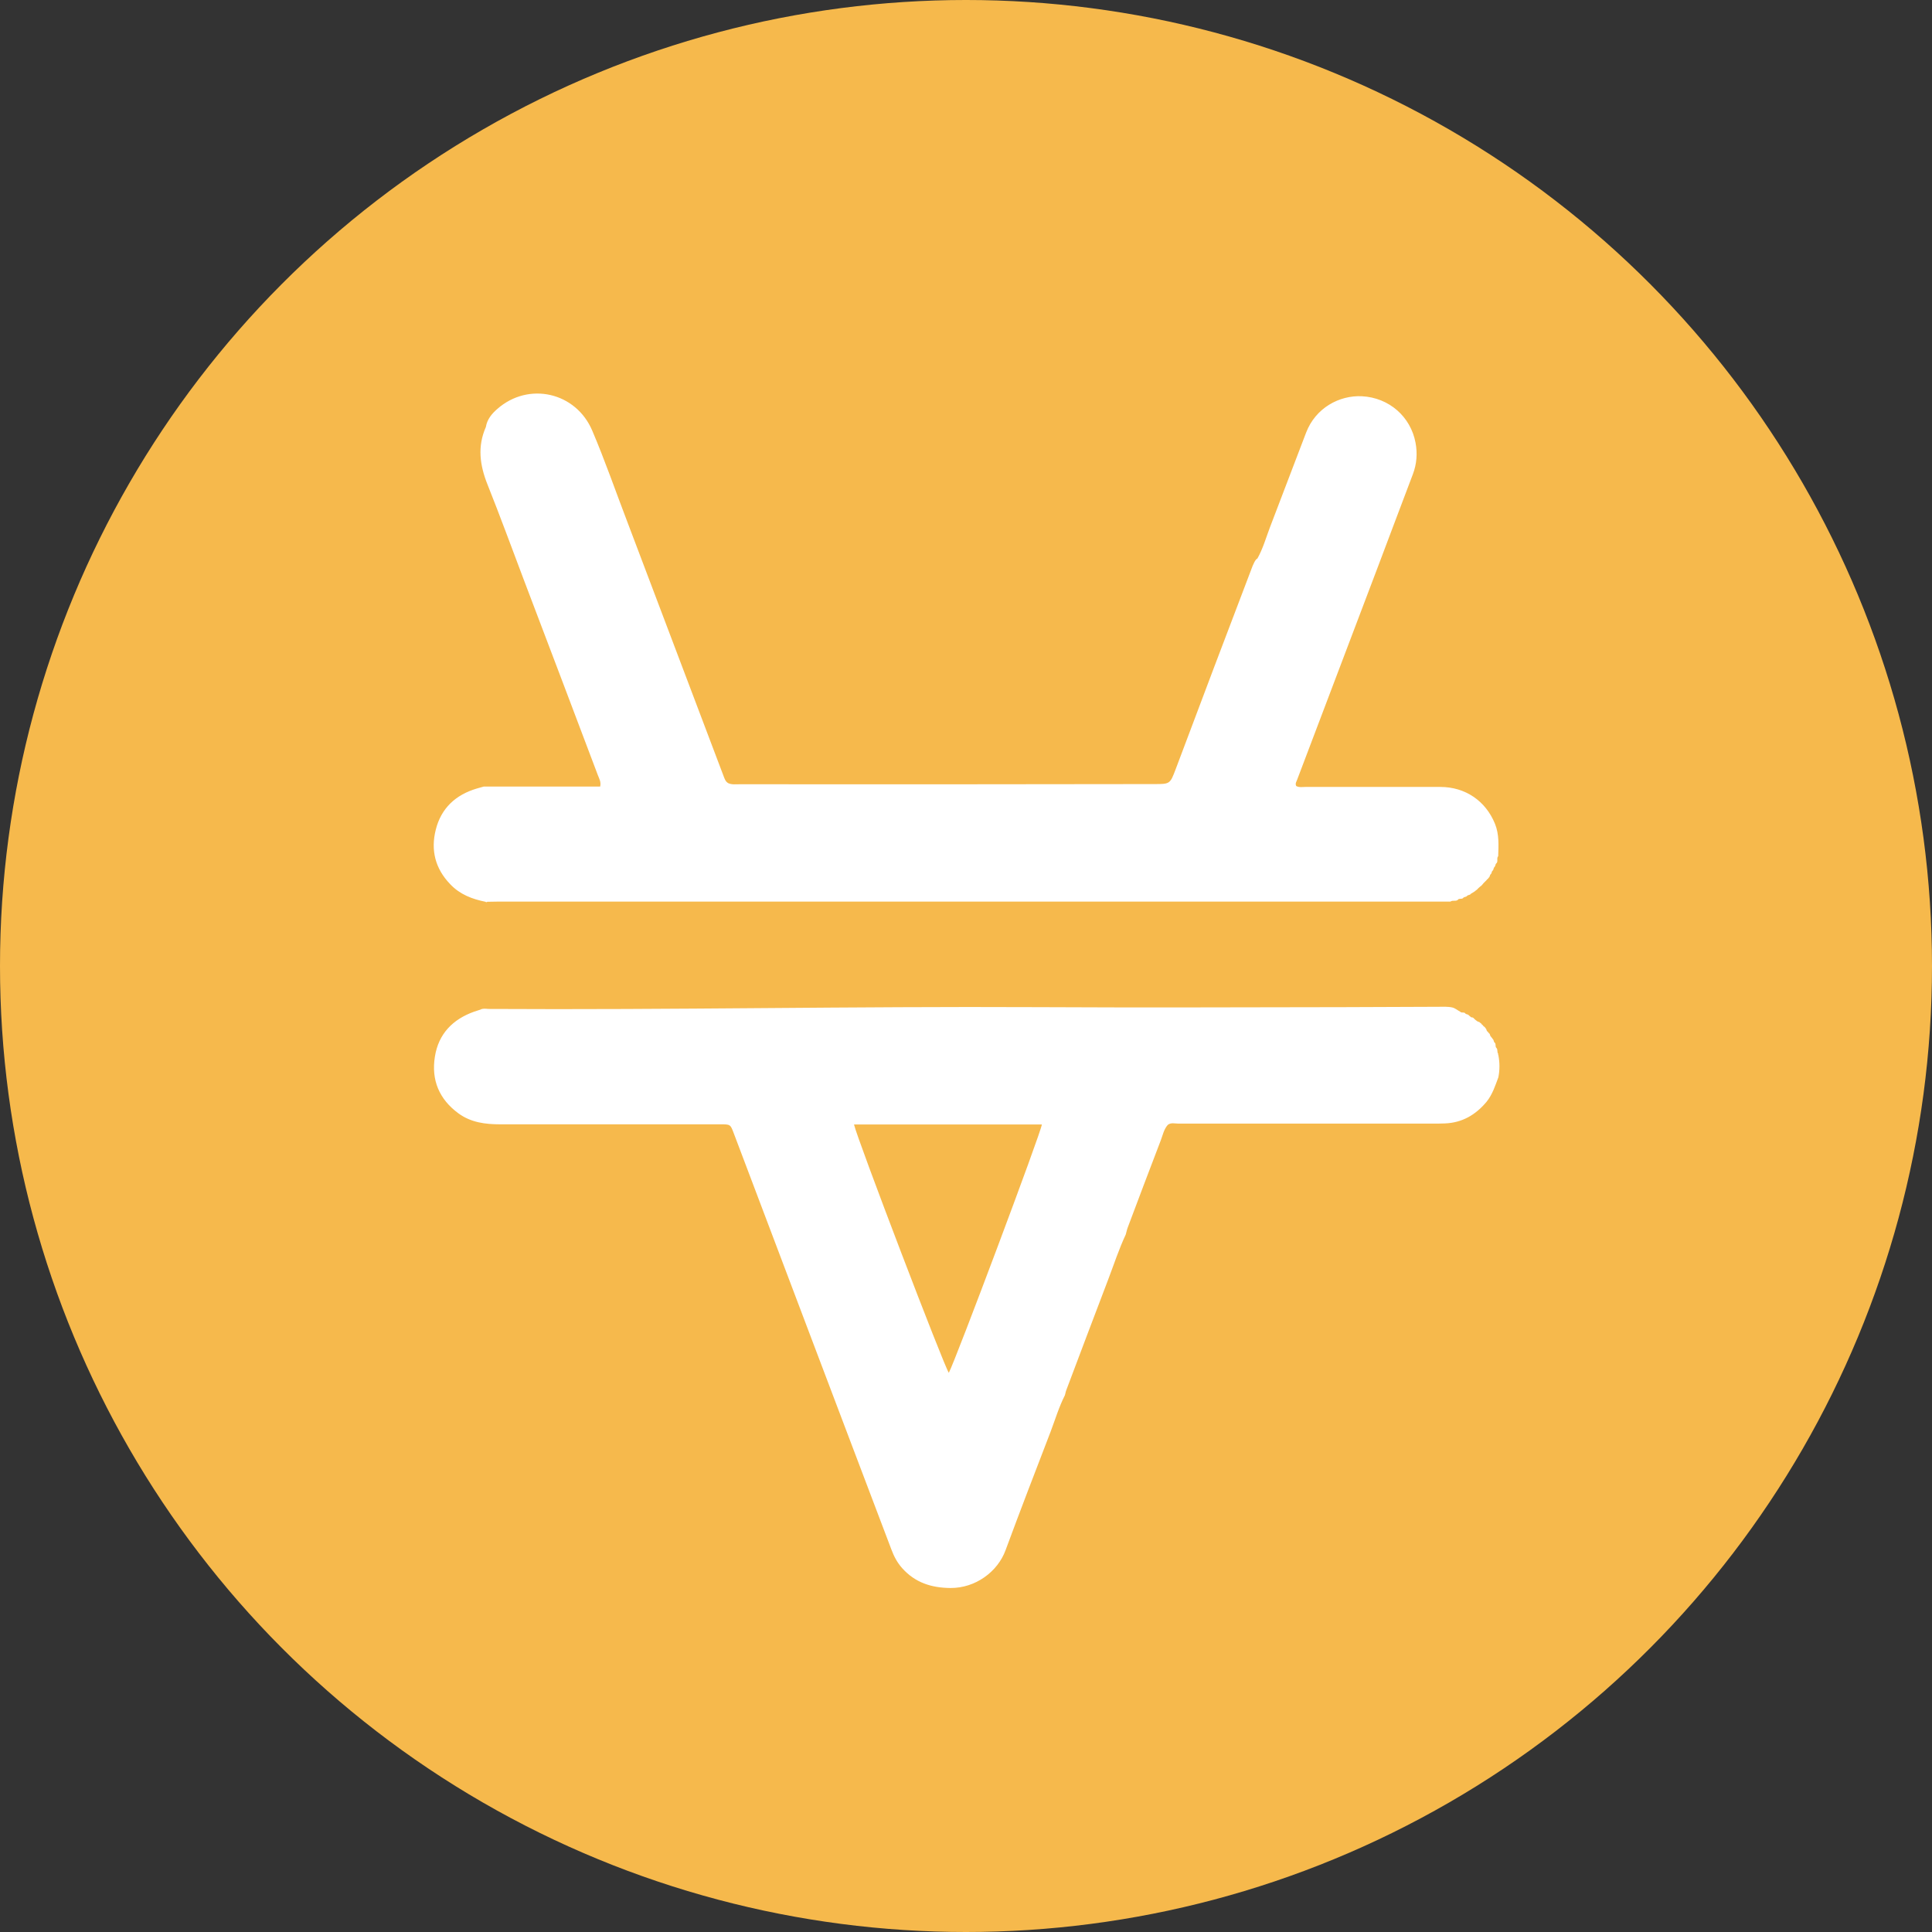<?xml version="1.0" encoding="utf-8"?>
<!-- Generator: Adobe Illustrator 23.1.0, SVG Export Plug-In . SVG Version: 6.00 Build 0)  -->
<svg version="1.1" id="Layer_1" xmlns="http://www.w3.org/2000/svg" xmlns:xlink="http://www.w3.org/1999/xlink" x="0px" y="0px"
	 viewBox="0 0 1080 1080" style="enable-background:new 0 0 1080 1080;" xml:space="preserve">
<rect x="0" y="0" width="1080" height="1080" fill="#333333" stroke="none"/>
<circle style="fill:#F6B94C;" cx="540" cy="540" r="540"/>
<g style="display:none;">
	<path style="display:inline;fill:#FEFFFF;" d="M693,524.2c-0.3,2.3-2.4,2.4-3.9,3.1c-41.1,20.8-82.3,41.5-123.4,62.2
		c-31.6,15.9-63.2,31.9-94.7,47.8c-18.2,9.2-36.3,18.5-55,28.1c4.4,2.2,8.4,4.2,12.4,6.1c25.1,12.1,50.3,24.1,75.4,36.2
		c49.5,23.8,99,47.7,148.6,71.3c13.5,6.4,26.7,13.5,40.6,19c1.8,1.8,1.6,4.1,1.6,6.3c0,31.9,0,63.7,0,95.6c0,2.2,0.2,4.5-1.5,6.3
		c-10.5-3.8-20.2-9.3-30.2-14c-35.4-16.8-70.6-34-105.9-51c-31.2-15-62.3-29.9-93.5-44.8c-47.8-22.9-95.6-45.9-143.5-68.8
		c-11.5-5.5-23-11-34.5-16.3c-2.8-1.3-3.6-2.9-3.6-5.8c0.1-33.2,0.1-66.4,0-99.7c0-3.4,1.2-5,4.1-6.5
		c41.9-20.3,83.6-40.7,125.5-61.1c35.8-17.4,71.6-34.9,107.4-52.3c14.9-7.2,29.8-14.4,45.5-22.1c-7.7-3.8-14.6-7.3-21.5-10.7
		c-23-11-45.9-22-68.9-33c-39.8-19.1-79.5-38.2-119.3-57.3c-23-11-45.9-22.1-69-33c-2.6-1.2-3.8-2.6-3.8-5.7
		c0.1-33.4,0.1-66.8,0.1-100.1c0-1.3-0.7-2.9,0.9-3.9c4.1,0.5,7.6,2.4,11.1,4.2c22.9,11.4,46,22.3,69,33.4
		c36.3,17.6,72.8,35.1,109.2,52.7c24.6,11.9,49.2,23.7,73.8,35.5c33.8,16.3,67.7,32.5,101.5,48.8c13.8,6.7,27.6,13.4,41.5,19.9
		c2.1,1,4.6,1.8,5.3,4.5c0.5,2.2,0.4,4.5,0.4,6.7c0,30,0,60,0,90C694.5,518.7,694.9,521.6,693,524.2z"/>
	<path style="display:inline;fill:#BFEAE9;" d="M692.9,417.6c-6.9-3.2-13.9-6.3-20.8-9.6c-31-15-61.9-30-92.9-44.9
		c-24.8-12-49.7-23.8-74.5-35.8c-34.4-16.6-68.8-33.2-103.2-49.8c-18.2-8.8-36.3-17.6-54.5-26.3c-19.9-9.5-39.8-18.9-59.7-28.4
		c-1.6-0.7-3-1.7-4.5-2.6c10.8-4.8,21.5-9.8,32.3-14.5c16-7,32.1-13.8,48.1-20.7c7.9-3.4,15.9-6.9,23.8-10.4
		c3.3-1.5,5.9,0.4,8.4,1.6c12.7,6,25.3,12.3,37.9,18.4c25,12.1,50,24,75.1,36.1c15.2,7.3,30.4,14.6,45.6,21.9
		c24,11.5,48.1,23,72.1,34.6c15.5,7.4,31,14.8,46.5,22.3c23.9,11.5,47.8,22.9,71.7,34.4c15.5,7.4,31,14.8,46.5,22.4
		c2.9,1.4,6.4,1.6,8.6,4.4c-0.7,1.9-2.5,2.3-4.1,3c-27.9,12.6-55.9,24.8-83.8,37.3c-4.5,2-8.9,4.3-13.5,6.1
		C696.2,417.6,694.7,418.8,692.9,417.6z"/>
	<path style="display:inline;fill:#DFF4F4;" d="M693,906.2c0-36.1-0.1-72.1-0.1-108.2c0-71.9,0.1-143.8-0.1-215.6
		c0-4.5,1.3-6.7,5.4-8.4c32.8-14.3,65.4-28.9,98.1-43.3c0.8-0.4,1.8-0.5,3.1-0.9c0,2.2,0,4.1,0,5.9c0,105.9,0,211.8,0.1,317.7
		c0,4.4-1,6.5-5.4,8.4c-33.2,14.4-66.3,29.2-99.4,43.9C694.2,906,693.6,906.1,693,906.2z"/>
	<path style="display:inline;fill:#DFF4F4;" d="M692.9,417.6c10.2-4.5,20.4-8.9,30.5-13.4c22-9.7,43.9-19.4,65.8-29.1
		c3.3-1.5,6.7-3,10-4.5c0.1,8.8,0.3,17.5,0.3,26.3c0,25.4,0,50.7,0,76.1c0,2.4,0,4.3-2.9,5.6c-34,15-67.8,30.1-101.8,45.2
		c-0.6,0.3-1.2,0.3-1.9,0.4C693,488.6,692.9,453.1,692.9,417.6z"/>
</g>
<path style="fill:#FFFFFF;" d="M837.6,602.2c-1.8,4.8-3.3,9.6-6.6,13.7c-6.1,7.3-13.6,11.7-23.2,12.1c-2.2,0.1-4.4,0.1-6.6,0.1
	c-47.5,0-95,0-142.5,0c-2,0-4.1-0.7-5.9,0.7c-2.2,2.5-2.8,5.7-3.9,8.6c-6.2,16.2-12.4,32.5-18.5,48.8c-0.5,1.3-0.7,2.6-1.1,3.9
	c-3.8,8.1-6.6,16.7-9.8,25.1c-7.9,20.6-15.6,41.2-23.4,61.8c-0.4,0.9-0.5,2-0.8,2.9c-3.3,6.5-5.4,13.5-8,20.4
	c-8.5,22.1-17,44.1-25.2,66.3c-4.4,12-16.8,21.2-30.8,21.1c-10.7-0.1-19.7-3-26.9-11c-2.8-3.1-4.7-6.7-6.1-10.5
	c-14.8-39.1-29.7-78.2-44.5-117.4c-14.6-38.5-29.1-77-43.7-115.5c-1.8-4.8-1.9-4.8-7.4-4.8c-41,0-82.1,0-123.1,0
	c-8.3,0-16.3-1-23.3-6.1c-10.8-7.9-15.3-18.7-13.2-31.7c2-12.7,9.9-20.9,22-25.2c1.1-0.4,2.3-0.7,3.4-1.1c1.4-0.8,3-0.5,4.5-0.4
	c102.2,0.6,204.3-1.5,306.5-1c57.2,0.3,114.5,0.1,171.7,0c17.5,0,35.1-0.2,52.6-0.2c2.7,0,5.5-0.2,8.1,0.4c1.6,0.4,2.9,1.6,4.3,2.3
	l0,0c0.8,1,2.3,0,3,1.1l-0.1,0c0.6,0.5,1.6,0.3,2.1,1.1l-0.1-0.1c0.4,0.3,0.7,0.6,1.1,0.9c0.2,0.2,0.4,0.3,0.7,0.2
	c0.6,0.1,1,0.5,1.4,1l0,0c0.4,0.3,0.7,0.7,1.1,0.9l0.1,0c0.4,0.7,1.5,0.4,1.9,1.2l-0.1-0.1c0.5,0.2,0.9,0.6,1.1,1.1l-0.1-0.1
	c0.5,0.2,0.8,0.6,1.1,1.1l-0.1-0.1c0.5,0.2,0.9,0.6,1.1,1.1l-0.1-0.1c0.8,0.4,0.5,1.5,1.2,1.9l0,0c0.3,0.4,0.7,0.7,0.9,1.1l0-0.1
	c0.7,0.5,0.4,1.5,1.1,1.9l0,0.1c0.3,0.4,0.7,0.7,0.9,1.2l-0.1-0.1c0.8,0.5,0.6,1.5,1.1,2.1l0-0.1c1.1,0.8,0.2,2.3,1.1,3.1l0,0
	c0.9,0.9,0.2,2.3,1,3.3c-0.1,0.3-0.1,0.5,0.1,0.8C838.4,594,838.4,598.1,837.6,602.2z"/>
<path style="fill:#FFFFFF;" d="M810.8,504c-177.4,0-354.9,0-532.3,0c-2,0-4.1,0.1-6.1,0.1c-0.3,0.3-0.7,0.3-1,0
	c-7.5-1.5-14.3-4.1-19.7-9.8c-8.4-8.7-11-19-8.1-30.5c3-12,11.1-19.5,22.9-23c1.3-0.4,2.6-0.7,3.9-1.1c21.7,0,43.4,0,65.1,0
	c0.6-2.7-0.6-4.5-1.3-6.4c-13.7-36.2-27.4-72.5-41.2-108.7c-6.8-18-13.4-36-20.5-53.8c-4.3-10.8-5.7-21.2-0.9-32.1
	c0.7-4.3,3.3-7.4,6.4-10.1c17.5-15.4,44-9.4,53.1,12.2c7.2,16.9,13.2,34.3,19.8,51.5c17.9,47.1,35.6,94.2,53.5,141.3
	c0.6,1.6,1.1,3.3,2.7,4.2c2,0.9,4,0.6,6.1,0.6c77.4,0.1,154.9,0,232.3-0.1c8.5,0,8.6-0.1,11.7-8.3c14.2-37.9,28.6-75.8,43-113.6
	c0.6-1.3,1.1-2.6,2-3.7c0.2-0.2,0.5-0.3,0.7-0.5c3.1-5.5,4.8-11.6,7-17.4c6.8-17.6,13.4-35.3,20.2-52.9c5.3-13.9,18.6-21,31.2-20.4
	c15.3,0.8,27.3,11.5,30,26c1.1,5.9,0.7,11.8-1.5,17.6c-6.5,17-12.8,34-19.3,51.1c-15.1,39.9-30.3,79.8-45.4,119.7
	c-0.4,1.1-1.2,2.1-0.5,3.5c1.7,0.9,3.6,0.5,5.4,0.5c25,0,50.1,0,75.1,0c14,0,25.4,7.8,30.6,20.6c2.4,5.9,2,12,1.8,18.1c0,0,0,0,0,0
	c-1.1,1.2,0.2,3-1.1,4.1l0-0.1c-0.5,0.6-0.4,1.5-1,2.1l0,0c-0.6,0.5-0.4,1.5-1,2l0,0c-0.7,0.5-0.4,1.5-1.1,2l0,0
	c-0.6,0.6-0.4,1.6-1.2,2l0.1-0.1c-0.2,0.5-0.6,0.8-1,1.1l0.1-0.1c-0.3,0.4-0.6,0.8-1,1.1l0,0c-0.3,0.3-0.7,0.7-1,1l0,0
	c-0.6,0.8-1.2,1.5-2,2l0,0c-0.4,0.3-0.7,0.7-1.1,1l0,0c-0.3,0.4-0.7,0.8-1.1,1l0.1-0.1c-0.9,0.9-2,1.4-3.1,2.1l0.1,0
	c-0.5,0.7-1.5,0.5-2.1,1.1l0,0c-0.5,0.7-1.5,0.5-2.1,1l0.1,0c-0.8,1.1-2.3,0.2-3.1,1.1l0.1,0C813.9,504.1,812.1,503,810.8,504z"/>
<path style="fill:#F6B94C;" d="M477.4,628.6c35.2,0,70.1,0,105,0c-0.2,3.8-48.3,131.9-52,138.8C528.1,764.7,479.1,636.5,477.4,628.6
	z"/>
</svg>
